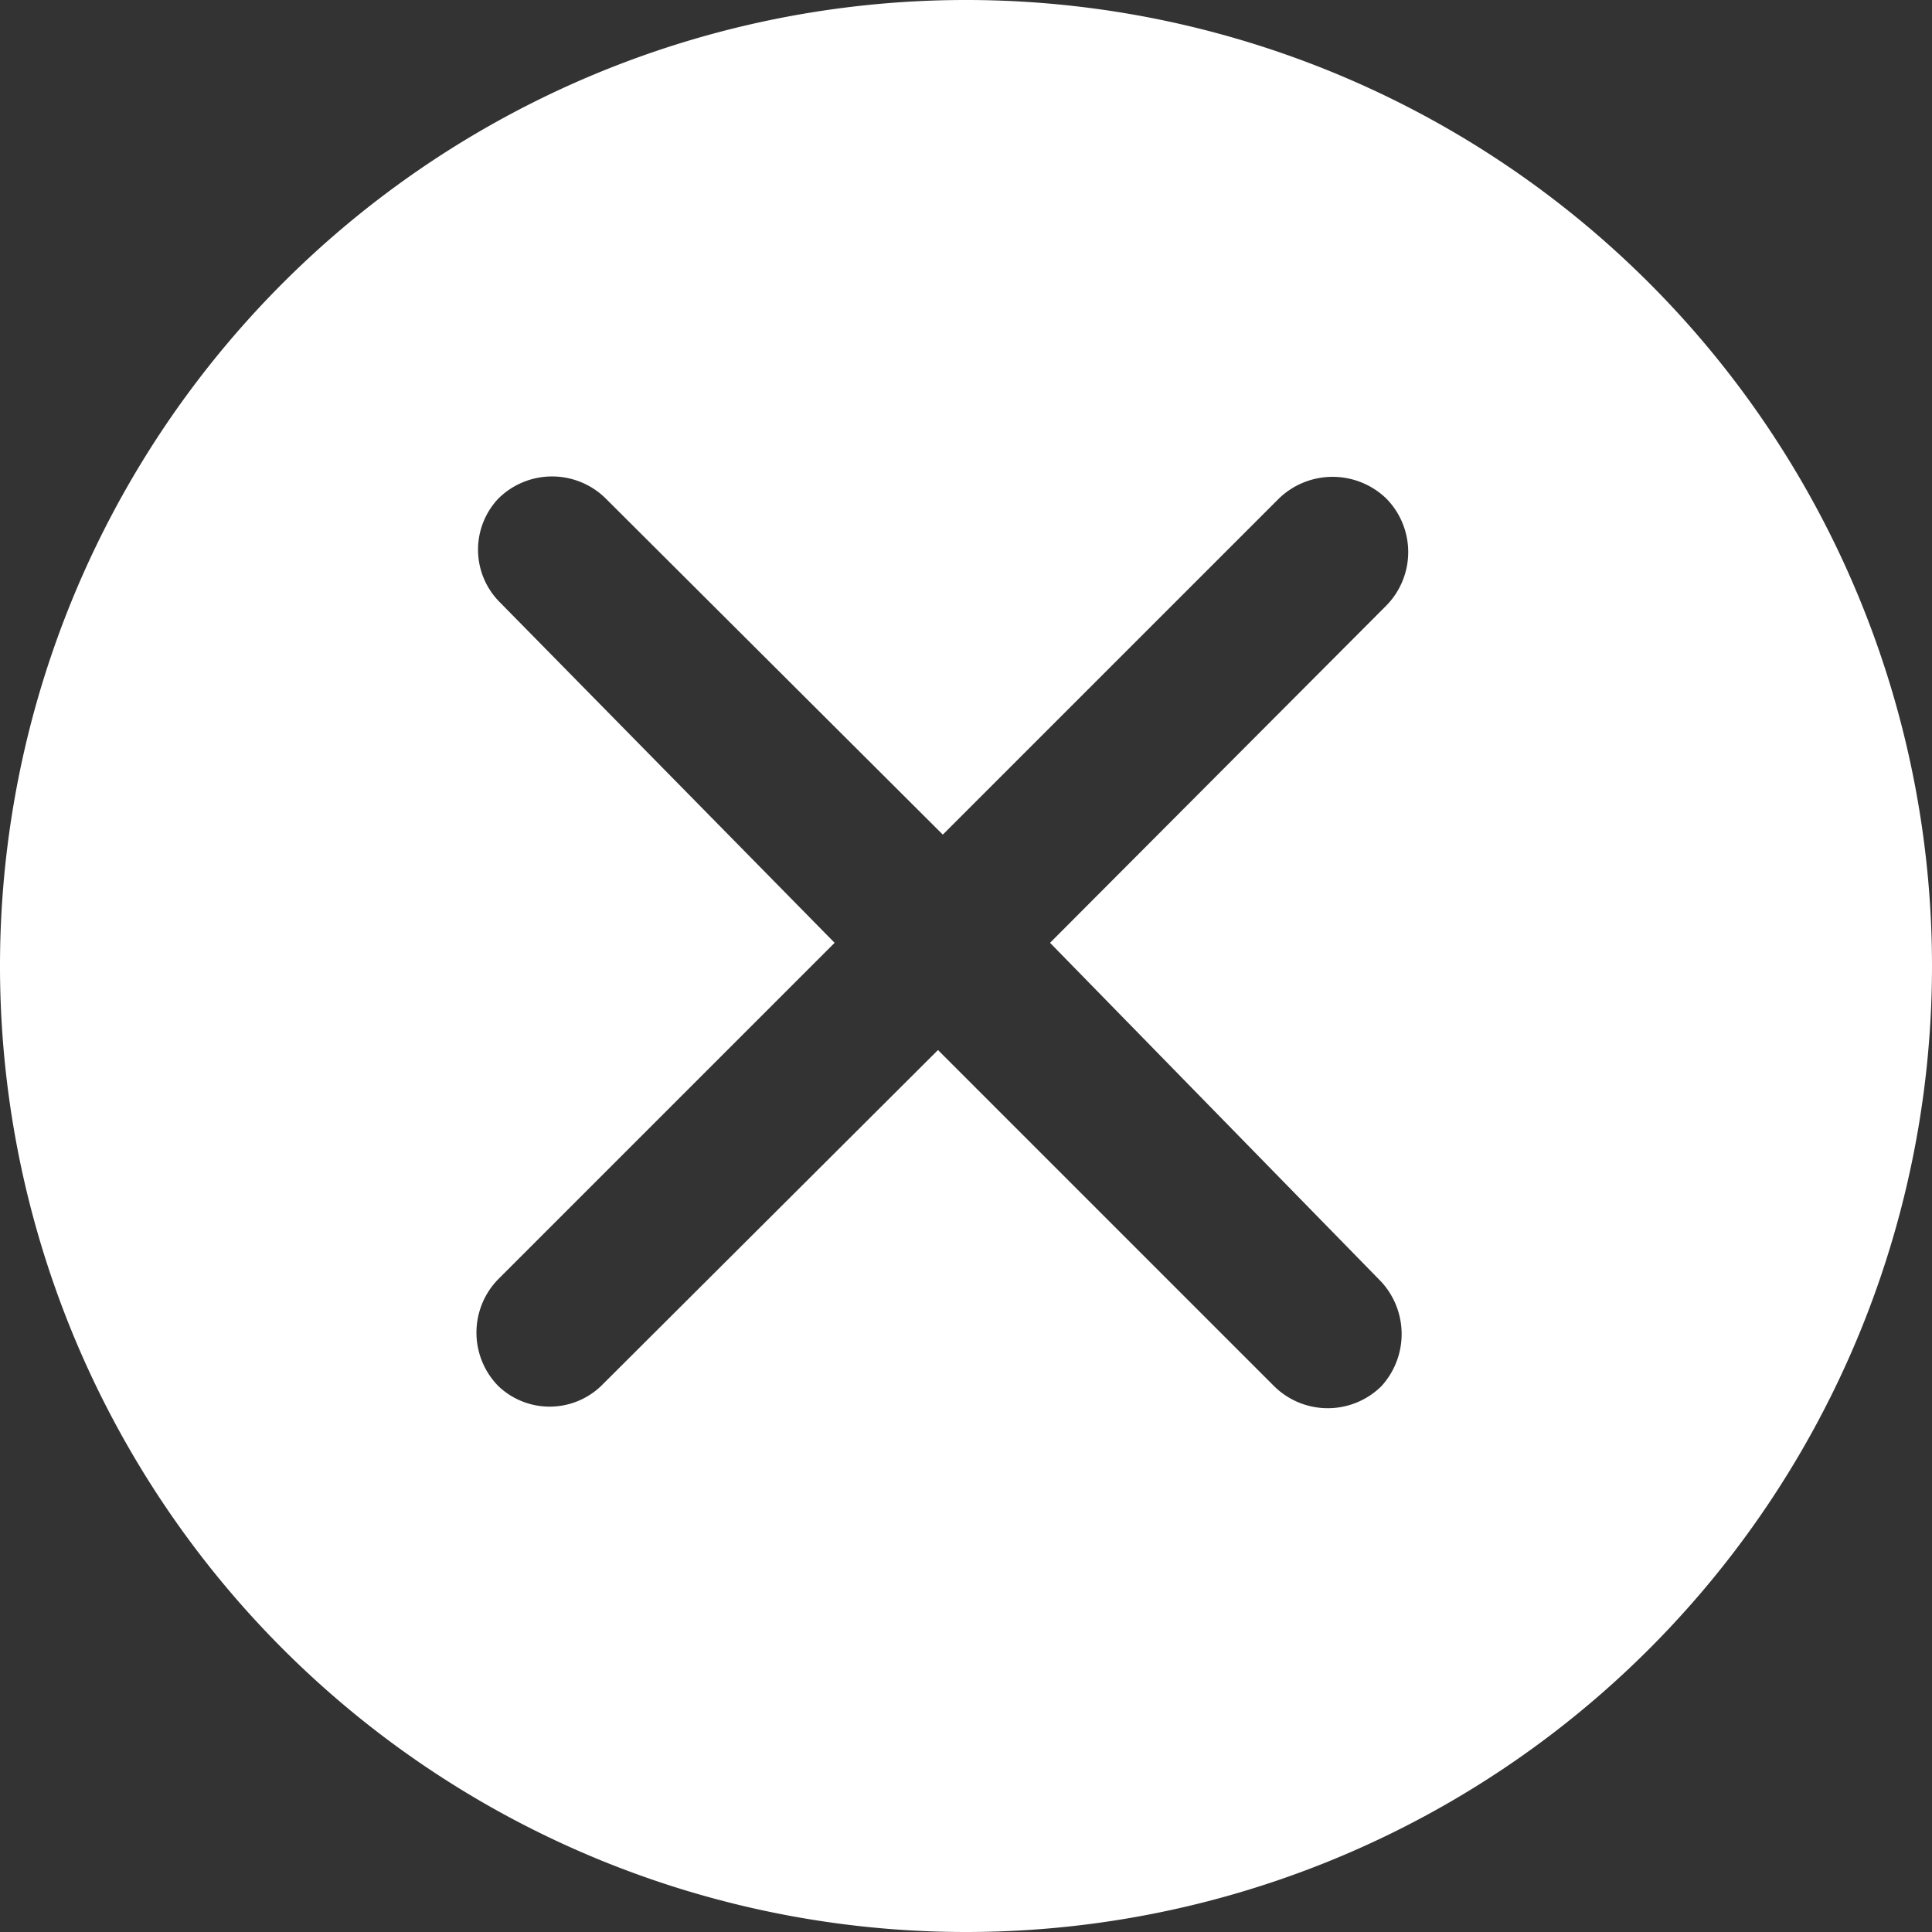 <svg id="Layer_1" data-name="Layer 1" xmlns="http://www.w3.org/2000/svg" viewBox="0 0 20 20"><rect x="0" y="0" width="20" height="20" fill="#333333" stroke="none"/><defs><style>.cls-1{fill:#fff;}</style></defs><title>toast-error-icon</title><path class="cls-1" d="M10,20A10,10,0,1,1,20,10,10,10,0,0,1,10,20ZM13.24,5.16,9.76,8.64,6.27,5.16a.79.79,0,0,0-1.11,0,.77.77,0,0,0,0,1.06L8.64,9.76,5.16,13.24a.79.79,0,0,0,0,1.11.77.77,0,0,0,1.06,0l3.49-3.48,3.48,3.48a.79.79,0,0,0,1.11,0,.8.8,0,0,0,0-1.08L10.87,9.76l3.48-3.49a.79.79,0,0,0,0-1.11A.8.8,0,0,0,13.24,5.16Z"/></svg>